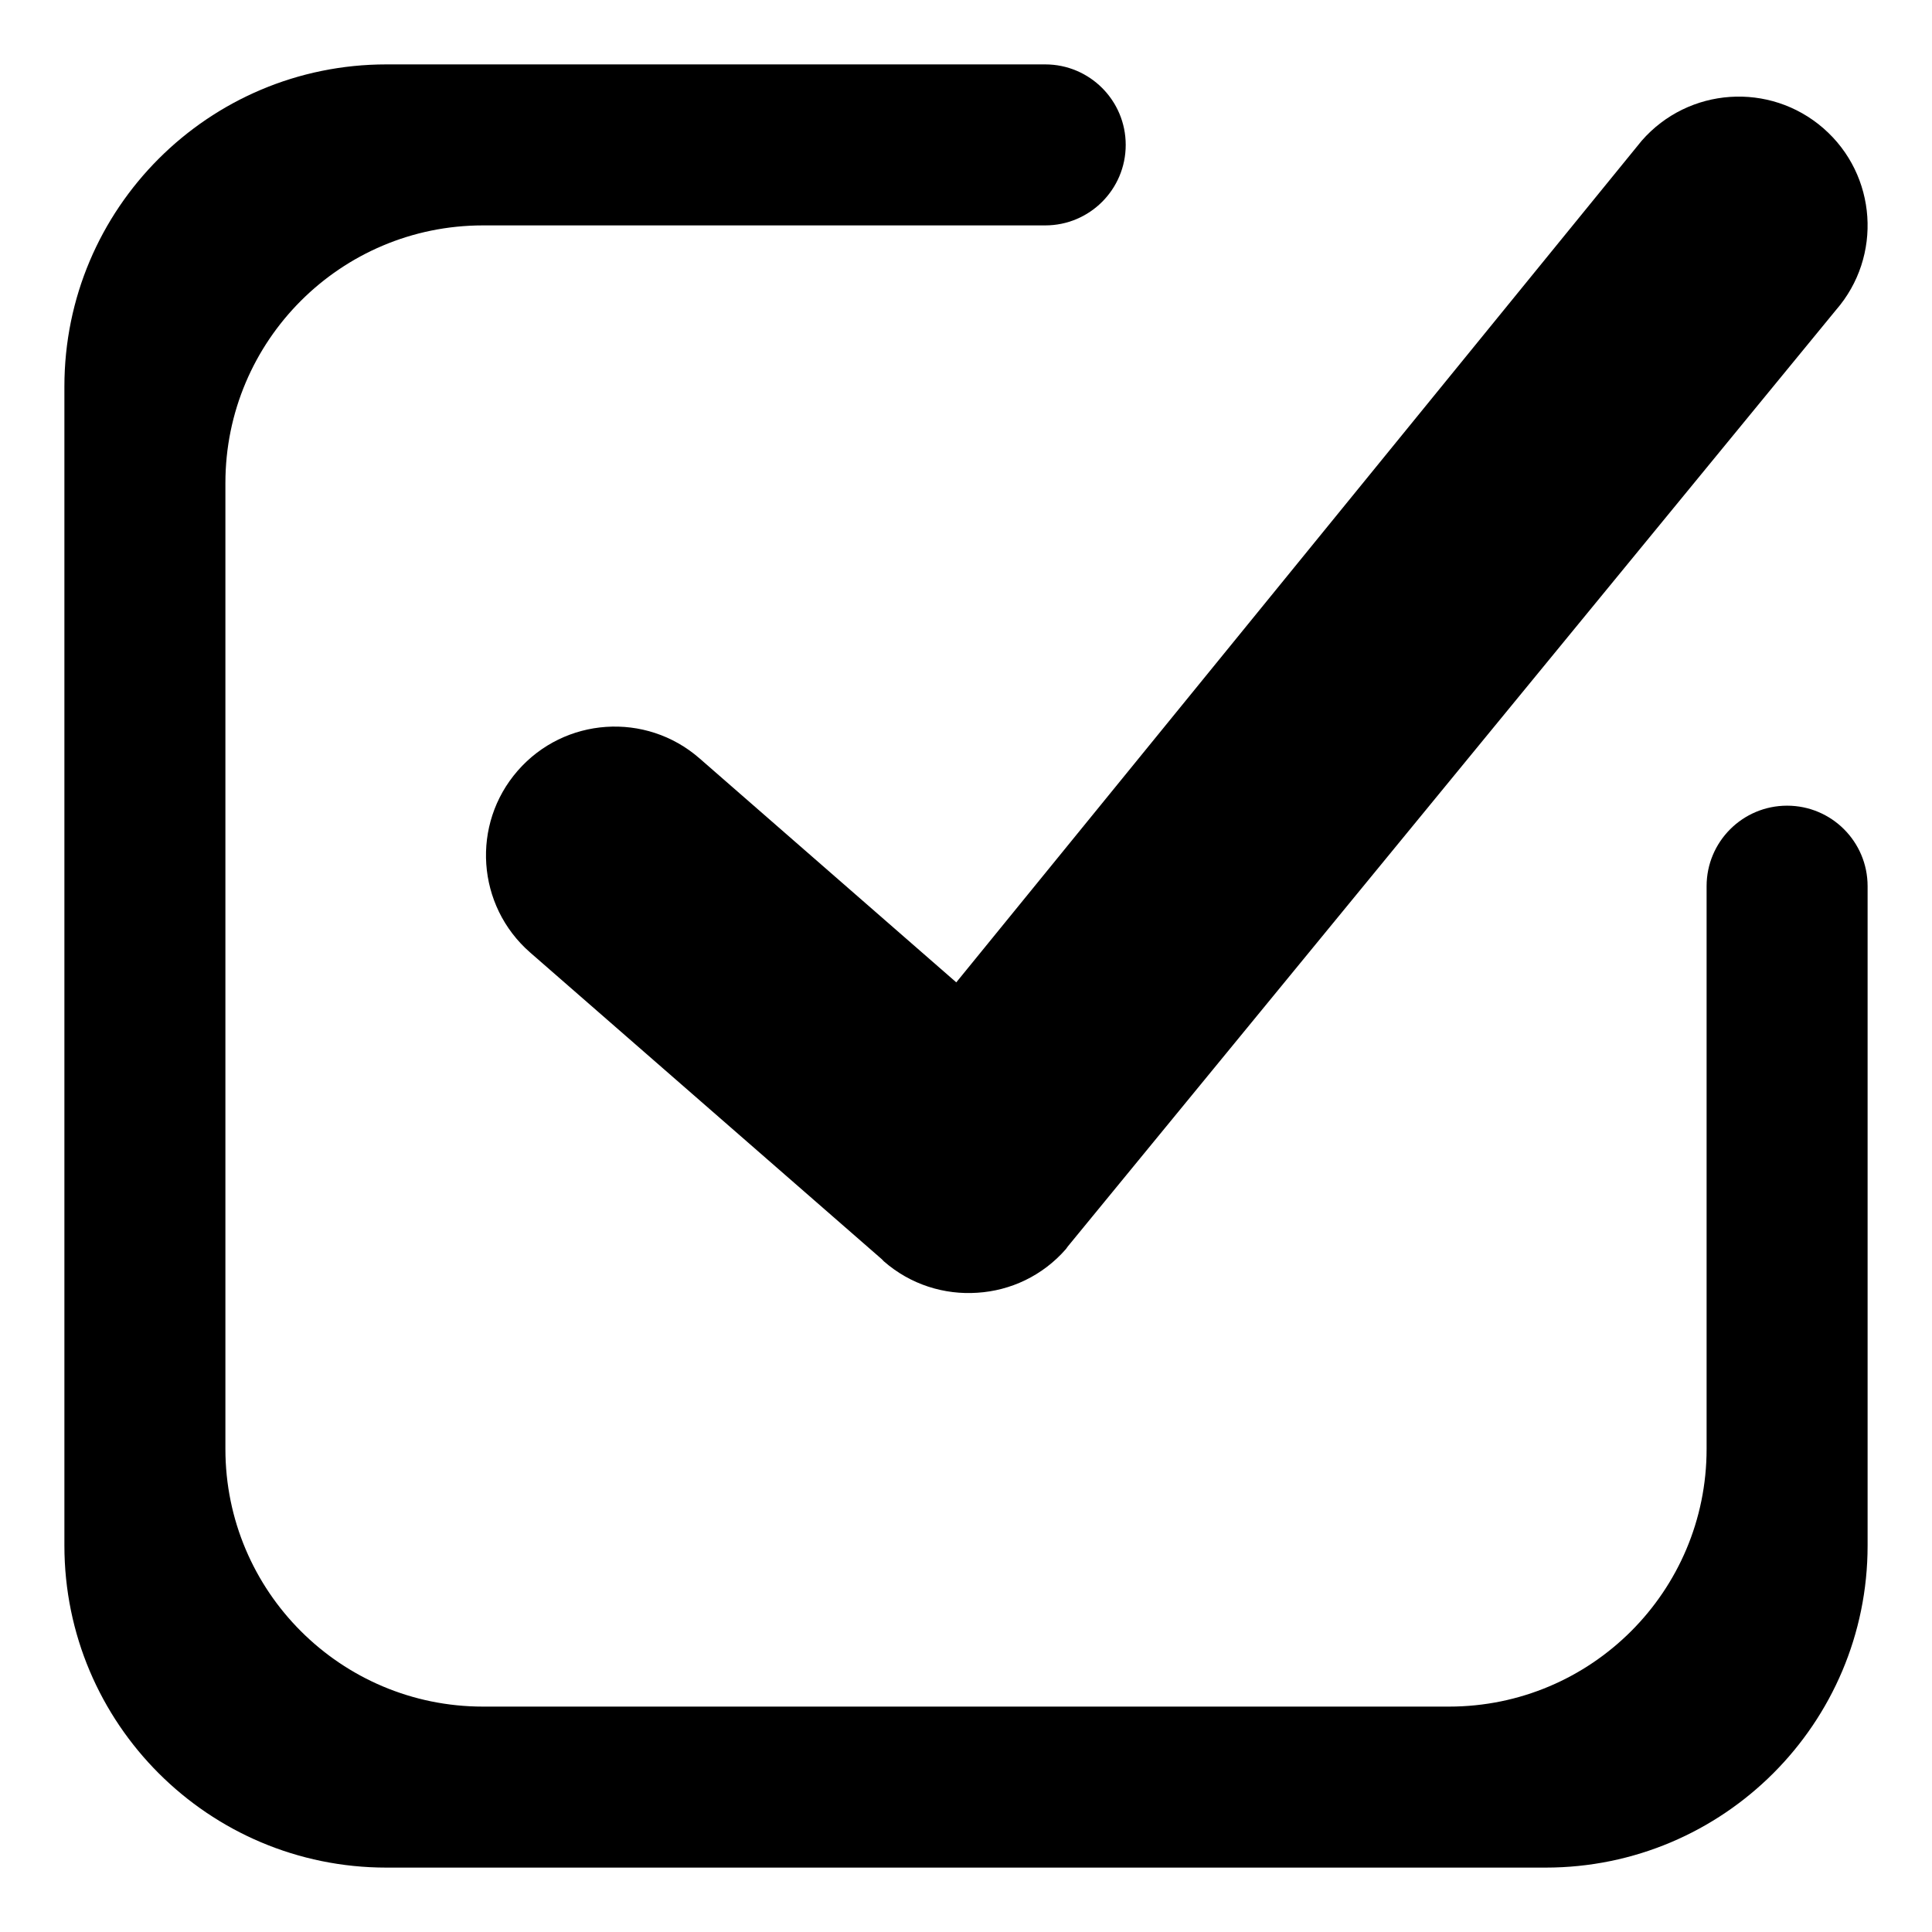 <?xml version="1.0" encoding="utf-8"?>
<!-- Generator: Adobe Illustrator 16.0.0, SVG Export Plug-In . SVG Version: 6.00 Build 0)  -->
<!DOCTYPE svg PUBLIC "-//W3C//DTD SVG 1.1//EN" "http://www.w3.org/Graphics/SVG/1.1/DTD/svg11.dtd">
<svg version="1.1" id="Layer_2" xmlns="http://www.w3.org/2000/svg" xmlns:xlink="http://www.w3.org/1999/xlink" x="0px" y="0px"
	 width="60px" height="60px" viewBox="0 0 60 60" enable-background="new 0 0 60 60" xml:space="preserve">
<path d="M56.63,3.986c-1.666-1.452-4.192-1.28-5.646,0.385L29.698,30.508l-7.976-6.958c-1.665-1.452-4.192-1.279-5.644,0.385
	c-1.452,1.664-1.279,4.191,0.385,5.645l10.926,9.529c0.022,0.02,0.037,0.043,0.059,0.062c0.833,0.728,1.884,1.047,2.907,0.976
	c1.024-0.064,2.022-0.523,2.75-1.358c0.021-0.024,0.035-0.056,0.058-0.081L57.016,9.63C58.466,7.965,58.294,5.438,56.63,3.986z"/>
<path d="M55.5,25.021c-1.381,0-2.5,1.119-2.5,2.5V30v0.938V45c0,4.418-3.581,8-8,8H15c-4.418,0-8-3.582-8-8V15c0-4.419,3.582-8,8-8
	h14.037c0.002,0,0.003,0,0.005,0h3.418c1.381,0,2.5-1.119,2.5-2.5S33.841,2,32.46,2H30h-0.958H12C6.477,2,2,6.478,2,12v36
	c0,5.523,4.477,10,10,10h36c5.521,0,10-4.477,10-10V30.938V30v-2.479C58,26.14,56.881,25.021,55.5,25.021z"/>
</svg>
